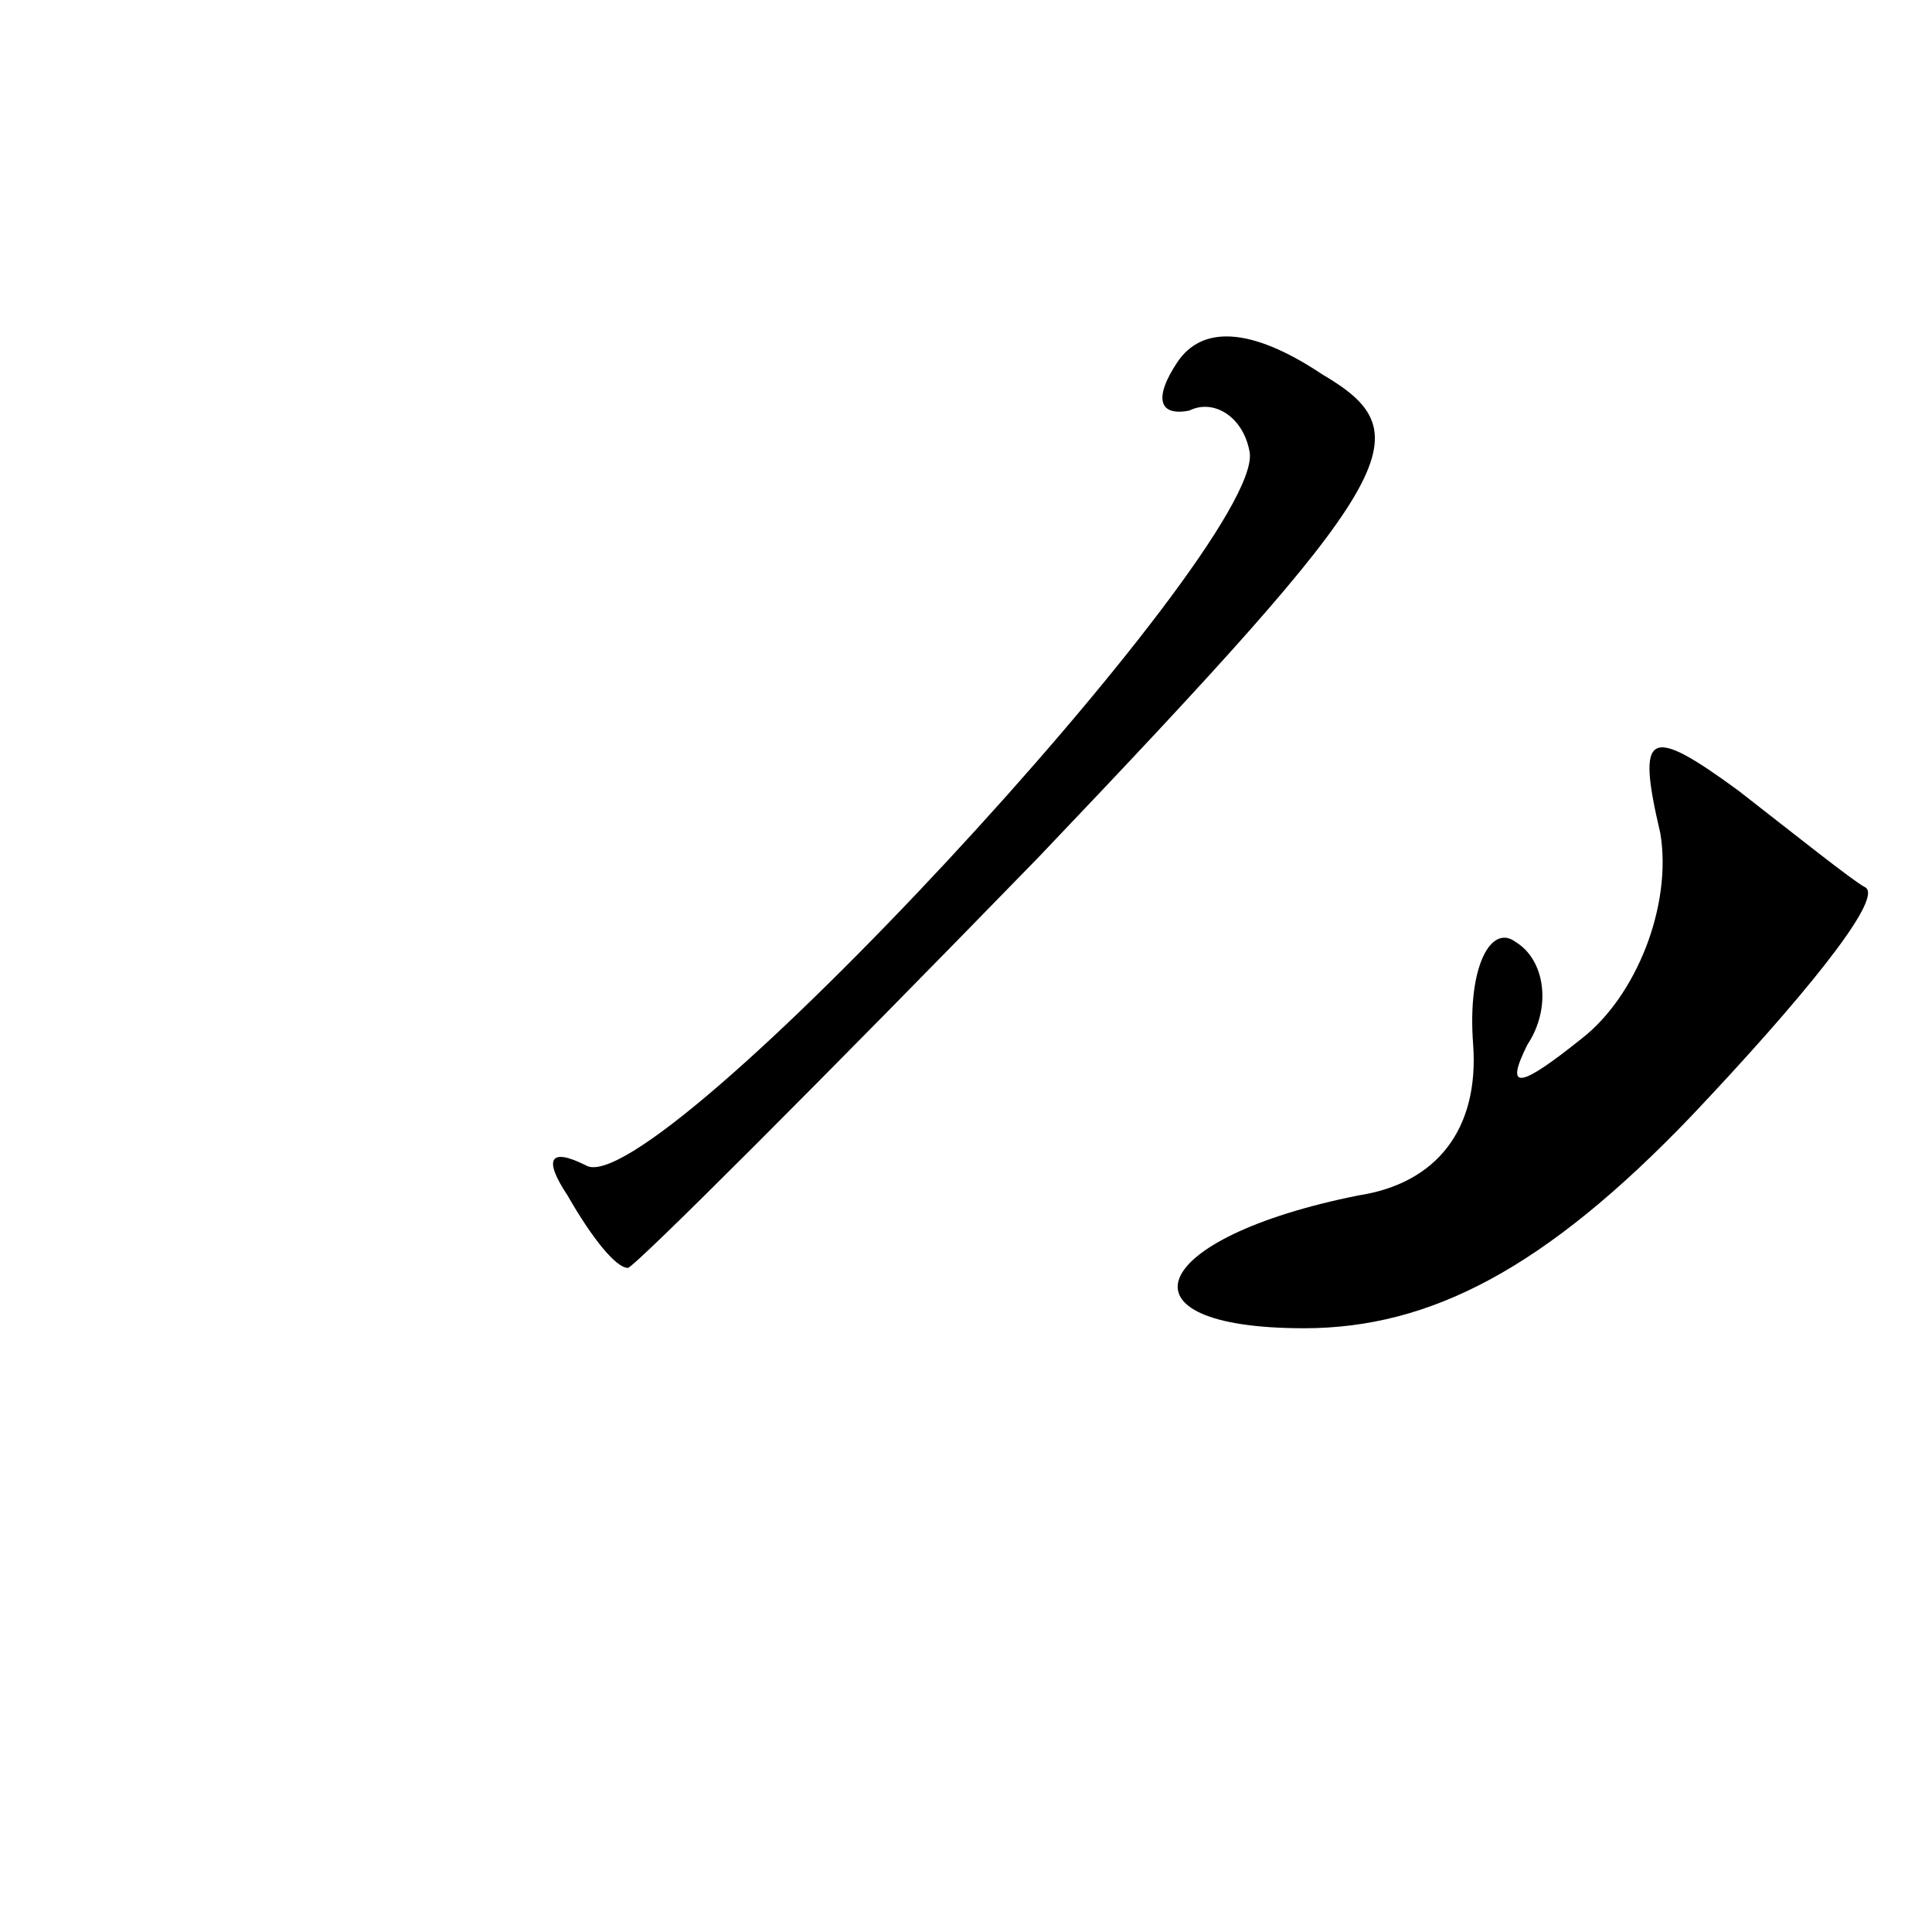 <?xml version="1.0" standalone="no"?>
<!DOCTYPE svg PUBLIC "-//W3C//DTD SVG 20010904//EN"
 "http://www.w3.org/TR/2001/REC-SVG-20010904/DTD/svg10.dtd">
<svg version="1.0" xmlns="http://www.w3.org/2000/svg"
 width="32pt" height="32pt" viewBox="0 0 32 32"
 preserveAspectRatio="xMidYMid meet">
<g transform="translate(0,32) scale(0.1,-0.1)"
fill="#000000" stroke="none">
<path fill="#000000" stroke="none" d="M195 260 c-4 -6 -3 -9 2 -8 4 2 9 -1
10 -7 2 -16 -99 -125 -110 -118 -6 3 -7 1 -3 -5 4 -7 8 -12 10 -12 1 0 32 31
68 68 60 63 64 70 47 80 -12 8 -20 8 -24 2z"/>
<path fill="#000000" stroke="none" d="M275 182 c2 -12 -4 -27 -13 -34 -10 -8
-13 -9 -9 -1 4 6 3 14 -2 17 -4 3 -8 -4 -7 -17 1 -14 -6 -23 -19 -25 -35 -7
-41 -22 -9 -22 21 0 40 10 64 35 18 19 32 36 29 38 -2 1 -12 9 -21 16 -15 11
-17 10 -13 -7z"/>
</g>
</svg>
